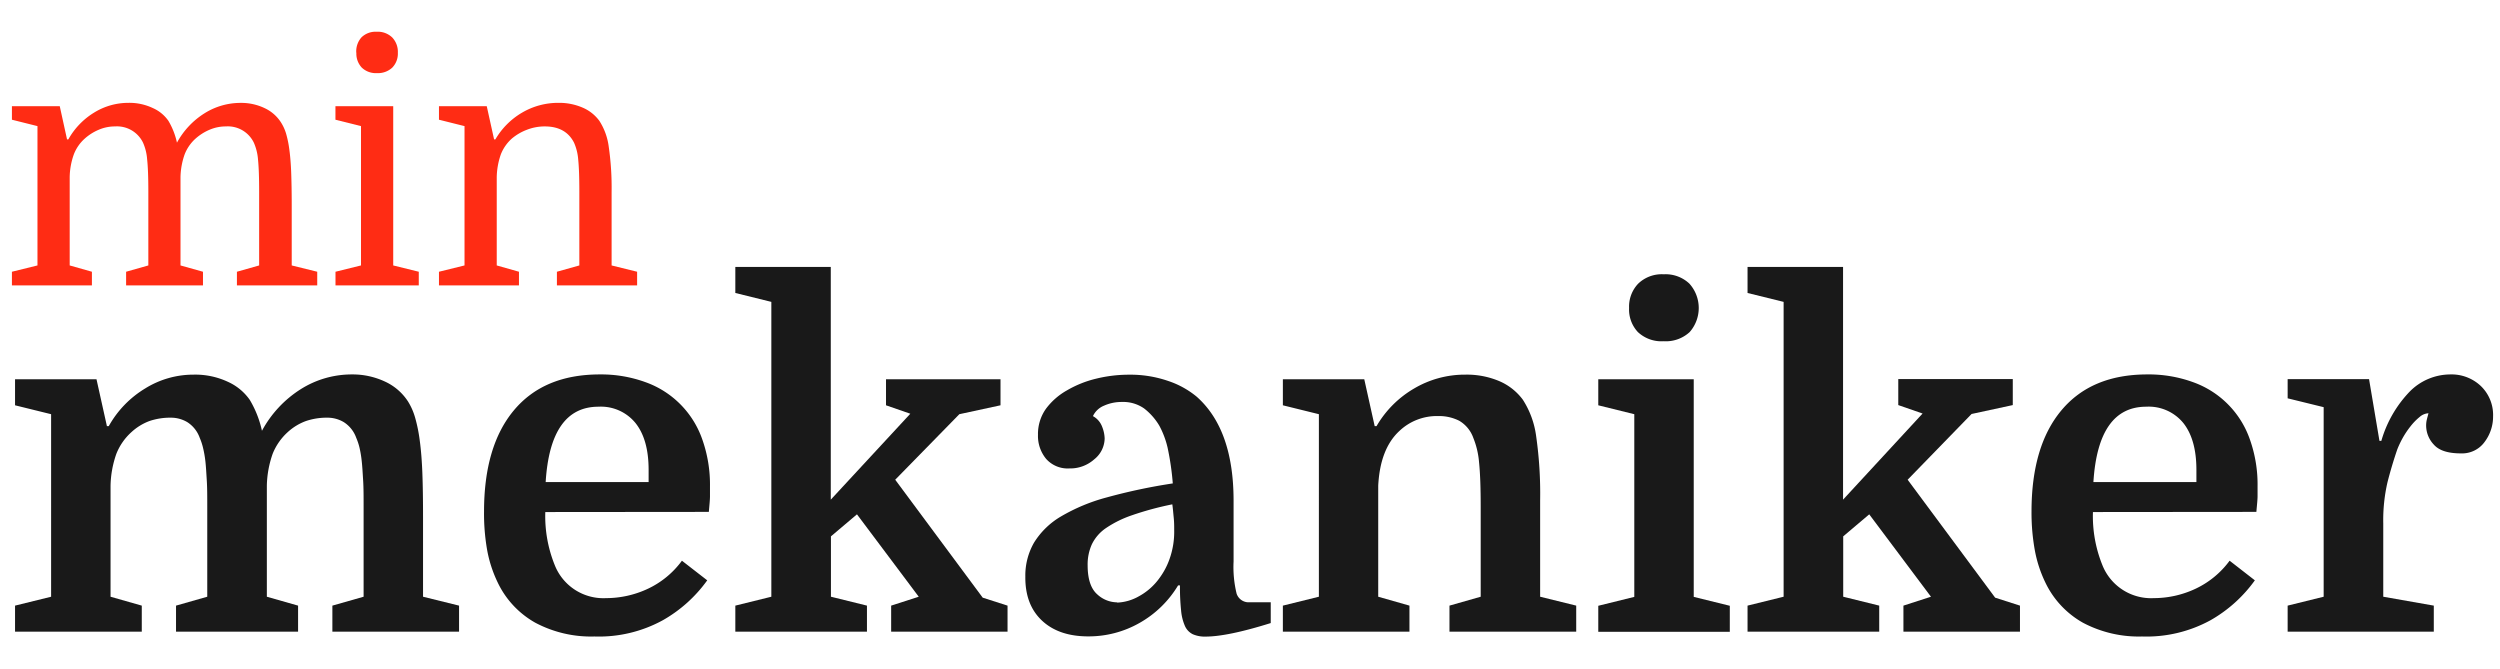 <svg xmlns="http://www.w3.org/2000/svg" viewBox="0 0 480.33 128.53"><defs><style>.a{fill:#ff2c14;}.b{fill:#191919;}</style></defs><title>logo-on-light</title><path class="a" d="M7.2,24.23,2.29,23V20.4h9.19l1.4,6.38h.25a14.09,14.09,0,0,1,4.94-5.14,12.51,12.51,0,0,1,6.6-1.88,10.48,10.48,0,0,1,4.69,1,7.16,7.16,0,0,1,3,2.46A14.07,14.07,0,0,1,34,27.41a15.23,15.23,0,0,1,5.29-5.64,13,13,0,0,1,6.95-2,10.38,10.38,0,0,1,4.59,1,7.44,7.44,0,0,1,3.13,2.71,8.54,8.54,0,0,1,1,2.17,20.3,20.3,0,0,1,.64,3.16c.17,1.25.29,2.73.35,4.42s.1,3.7.1,6V51l4.9,1.21v2.62H45.52V52.21L49.79,51V36.79q0-4.08-.22-6.16a9.84,9.84,0,0,0-.8-3.22,5.54,5.54,0,0,0-5.35-3.12,7.9,7.9,0,0,0-3.16.64,9.74,9.74,0,0,0-2.71,1.72,7.92,7.92,0,0,0-2.07,3,13.92,13.92,0,0,0-.8,4.37V51L39,52.21v2.62H24.23V52.21L28.5,51V36.79q0-4.08-.23-6.16a9.61,9.61,0,0,0-.79-3.22,5.55,5.55,0,0,0-5.36-3.12,7.85,7.85,0,0,0-3.15.64,9.59,9.59,0,0,0-2.71,1.72,7.81,7.81,0,0,0-2.07,3,13.64,13.64,0,0,0-.8,4.37V51l4.27,1.21v2.62H2.29V52.21L7.2,51Z"/><path class="a" d="M64.45,23V20.4h11.1V51l4.91,1.21v2.62h-16V52.21L69.36,51V24.23Zm4-12.88a4.05,4.05,0,0,1,1-2.94,3.86,3.86,0,0,1,2.9-1.08A4,4,0,0,1,75.36,7.2a4,4,0,0,1,1.08,2.94A3.86,3.86,0,0,1,75.36,13a4.05,4.05,0,0,1-2.94,1.05A3.92,3.92,0,0,1,69.52,13,3.92,3.92,0,0,1,68.47,10.14Z"/><path class="a" d="M89.25,24.23,84.34,23V20.4h9.18l1.41,6.38h.25a14.28,14.28,0,0,1,5.13-5.14,13.67,13.67,0,0,1,7-1.88,11.32,11.32,0,0,1,4.59.9,7.74,7.74,0,0,1,3.25,2.55,12,12,0,0,1,1.81,5,55,55,0,0,1,.55,8.7V51l4.9,1.21v2.62H107V52.21L111.31,51V36.79q0-4.08-.22-6.16a9.84,9.84,0,0,0-.8-3.22q-1.59-3.12-5.61-3.12a9.37,9.37,0,0,0-3.44.64,9.93,9.93,0,0,0-2.93,1.72,8,8,0,0,0-2.08,3A14,14,0,0,0,95.44,34V51l4.27,1.21v2.62H84.34V52.21L89.25,51Z"/><path class="b" d="M9.82,79.58,2.89,77.87v-5H18.54l2,9h.36a19.62,19.62,0,0,1,7-7.24,17.54,17.54,0,0,1,9.3-2.65,14.79,14.79,0,0,1,6.61,1.39,10.25,10.25,0,0,1,4.18,3.46,19.75,19.75,0,0,1,2.34,5.94,21.55,21.55,0,0,1,7.46-8,18.33,18.33,0,0,1,9.8-2.83A14.67,14.67,0,0,1,74,73.33a10.45,10.45,0,0,1,4.4,3.82,12.21,12.21,0,0,1,1.35,3.06,29.87,29.87,0,0,1,.9,4.45c.24,1.77.41,3.86.5,6.25s.13,5.22.13,8.45v15.29l6.92,1.71v5H63.86v-5l6-1.71V97.3c0-1.92,0-3.59-.09-5s-.15-2.64-.27-3.69A20.91,20.91,0,0,0,69.07,86a11.6,11.6,0,0,0-.63-1.89,5.92,5.92,0,0,0-2.38-3,6.12,6.12,0,0,0-3.1-.86,12.51,12.51,0,0,0-4.14.63A10.52,10.52,0,0,0,55.31,83a11.24,11.24,0,0,0-2.92,4.18,19.49,19.49,0,0,0-1.12,6.16v21.31l6,1.71v5H33.82v-5l6-1.71V97.3c0-1.92,0-3.59-.09-5s-.15-2.64-.27-3.69A20.91,20.91,0,0,0,39,86a11.6,11.6,0,0,0-.63-1.89,5.92,5.92,0,0,0-2.38-3,6.15,6.15,0,0,0-3.1-.86,12.51,12.51,0,0,0-4.14.63A10.52,10.52,0,0,0,25.28,83a11.13,11.13,0,0,0-2.92,4.18,19.49,19.49,0,0,0-1.12,6.16v21.31l6,1.71v5H2.89v-5l6.93-1.71Z"/><path class="b" d="M104.77,98.38a25.08,25.08,0,0,0,1.8,10.16,10.05,10.05,0,0,0,9.89,6.38,18.94,18.94,0,0,0,7.91-1.75,17.11,17.11,0,0,0,6.65-5.44l4.86,3.77a26.66,26.66,0,0,1-8.5,7.65,25.53,25.53,0,0,1-13.17,3.14,22.82,22.82,0,0,1-11.37-2.65,17.47,17.47,0,0,1-7.24-7.78,24.18,24.18,0,0,1-2-6.16A40.39,40.39,0,0,1,93,98.29q0-12.6,5.75-19.47t16.46-6.88A24.9,24.9,0,0,1,124,73.42a17.91,17.91,0,0,1,10.93,11,26.09,26.09,0,0,1,1.48,9c0,.66,0,1.3,0,1.93s-.1,1.64-.22,3ZM115,78.14q-9.27,0-10.16,14.48h19.78V90.28q0-5.84-2.52-9A8.57,8.57,0,0,0,115,78.14Z"/><path class="b" d="M176.52,114.65,164.65,98.82l-5,4.23v11.6l6.92,1.71v5H141.28v-5l6.92-1.71V58l-6.92-1.71v-5h18.34V96L174.9,79.49l-4.67-1.62v-5h22v5l-7.91,1.71L172,92.17l16.81,22.66,4.77,1.53v5H171.22v-5Z"/><path class="b" d="M197,110.78a12.65,12.65,0,0,1,1.67-6.52,15,15,0,0,1,5.12-5,35.28,35.28,0,0,1,8.81-3.68,109.14,109.14,0,0,1,12.73-2.7,52.71,52.71,0,0,0-1-6.88,17.08,17.08,0,0,0-1.57-4.18,11.78,11.78,0,0,0-2.92-3.33,7,7,0,0,0-4.27-1.26,8.26,8.26,0,0,0-3.47.72,4,4,0,0,0-2.11,2,3.87,3.87,0,0,1,1.75,2,6.65,6.65,0,0,1,.5,2.3,5.23,5.23,0,0,1-2,4A6.93,6.93,0,0,1,205.48,90,5.54,5.54,0,0,1,201,88.17a6.92,6.92,0,0,1-1.57-4.63,8.35,8.35,0,0,1,1.53-5A12.88,12.88,0,0,1,205,75a20.66,20.66,0,0,1,5.62-2.25,26.46,26.46,0,0,1,6.25-.76,22.26,22.26,0,0,1,7.59,1.21,17,17,0,0,1,5.44,3q7.11,6.28,7.11,20v11.69a21.6,21.6,0,0,0,.58,6.16,2.43,2.43,0,0,0,2.56,1.66h4v4q-8.28,2.59-12.5,2.6a5.77,5.77,0,0,1-2.47-.45,3.21,3.21,0,0,1-1.49-1.53,9.35,9.35,0,0,1-.76-3,42.76,42.76,0,0,1-.22-4.86h-.36a20.21,20.21,0,0,1-7.38,7.2,19.73,19.73,0,0,1-9.89,2.6q-5.66,0-8.9-3.05T197,110.78Zm17.63,5a9.17,9.17,0,0,0,4.18-1.21,11.81,11.81,0,0,0,4-3.56,13.85,13.85,0,0,0,1.89-3.59,15.54,15.54,0,0,0,.9-5.58c0-.72,0-1.51-.09-2.38s-.15-1.72-.27-2.56A59.45,59.45,0,0,0,217.48,99a20.86,20.86,0,0,0-5,2.47,8,8,0,0,0-2.7,3.11,9.4,9.4,0,0,0-.81,4q0,3.94,1.8,5.57A5.69,5.69,0,0,0,214.65,115.73Z"/><path class="b" d="M253.4,79.58l-6.92-1.71v-5h15.64l2,9h.36a19.94,19.94,0,0,1,7.24-7.24,19.17,19.17,0,0,1,9.84-2.65A16,16,0,0,1,288,73.2a11,11,0,0,1,4.58,3.59,17,17,0,0,1,2.57,7.06,77.61,77.61,0,0,1,.76,12.28v18.52l6.93,1.71v5H278.49v-5l6-1.71V97.3q0-5.4-.31-8.41a16,16,0,0,0-1.13-4.81,6.21,6.21,0,0,0-2.69-3.24,8.58,8.58,0,0,0-4.05-.9,10.45,10.45,0,0,0-7.46,2.88q-3.69,3.42-4.05,10.52v21.31l6,1.71v5H246.48v-5l6.92-1.71Z"/><path class="b" d="M307.08,77.87v-5h18.34v41.81l6.93,1.71v5H307.08v-5l6.92-1.71V79.58ZM313,59.17a6.39,6.39,0,0,1,1.75-4.67,6.52,6.52,0,0,1,4.9-1.8,6.65,6.65,0,0,1,4.94,1.8,7,7,0,0,1,.05,9.3,6.75,6.75,0,0,1-5,1.76,6.6,6.6,0,0,1-4.95-1.76A6.34,6.34,0,0,1,313,59.17Z"/><path class="b" d="M371,114.65,359.14,98.82l-5,4.23v11.6l6.92,1.71v5H335.76v-5l6.93-1.71V58l-6.93-1.71v-5h18.35V96l15.28-16.55-4.67-1.62v-5h22v5l-7.92,1.71L366.52,92.17l16.81,22.66,4.77,1.53v5H365.71v-5Z"/><path class="b" d="M402.12,98.38a25.08,25.08,0,0,0,1.8,10.16,10.07,10.07,0,0,0,9.89,6.38,18.91,18.91,0,0,0,7.91-1.75,17.21,17.21,0,0,0,6.66-5.44l4.85,3.77a26.73,26.73,0,0,1-8.49,7.65,25.59,25.59,0,0,1-13.18,3.14,22.87,22.87,0,0,1-11.37-2.65,17.52,17.52,0,0,1-7.24-7.78,24.18,24.18,0,0,1-2-6.16,40.39,40.39,0,0,1-.63-7.41q0-12.6,5.76-19.47t16.45-6.88a24.86,24.86,0,0,1,8.81,1.48,17.91,17.91,0,0,1,10.93,11,25.86,25.86,0,0,1,1.48,9c0,.66,0,1.3,0,1.93s-.11,1.64-.23,3Zm10.25-20.24q-9.25,0-10.16,14.48H422V90.28q0-5.84-2.51-9A8.59,8.59,0,0,0,412.37,78.14Z"/><path class="b" d="M466.59,79.4a2.79,2.79,0,0,0-1.71.72,11.14,11.14,0,0,0-1.75,1.8,16.91,16.91,0,0,0-1.53,2.29,18.93,18.93,0,0,0-1,2.12q-1.08,3.15-1.89,6.34a32.46,32.46,0,0,0-.81,7.86v14.12l9.71,1.71v5H439.53v-5l6.92-1.71V78.23l-6.92-1.7V72.84h15.64l2,11.87h.36A22.71,22.71,0,0,1,463,75.22a11,11,0,0,1,7.78-3.28,8.17,8.17,0,0,1,5.84,2.2A7.7,7.7,0,0,1,479,80a8.08,8.08,0,0,1-1.62,4.9,5.34,5.34,0,0,1-4.58,2.21q-3.69,0-5.17-1.67a5.36,5.36,0,0,1-1.49-3.64,4.85,4.85,0,0,1,.09-1C466.29,80.53,466.41,80.06,466.59,79.4Z"/></svg>